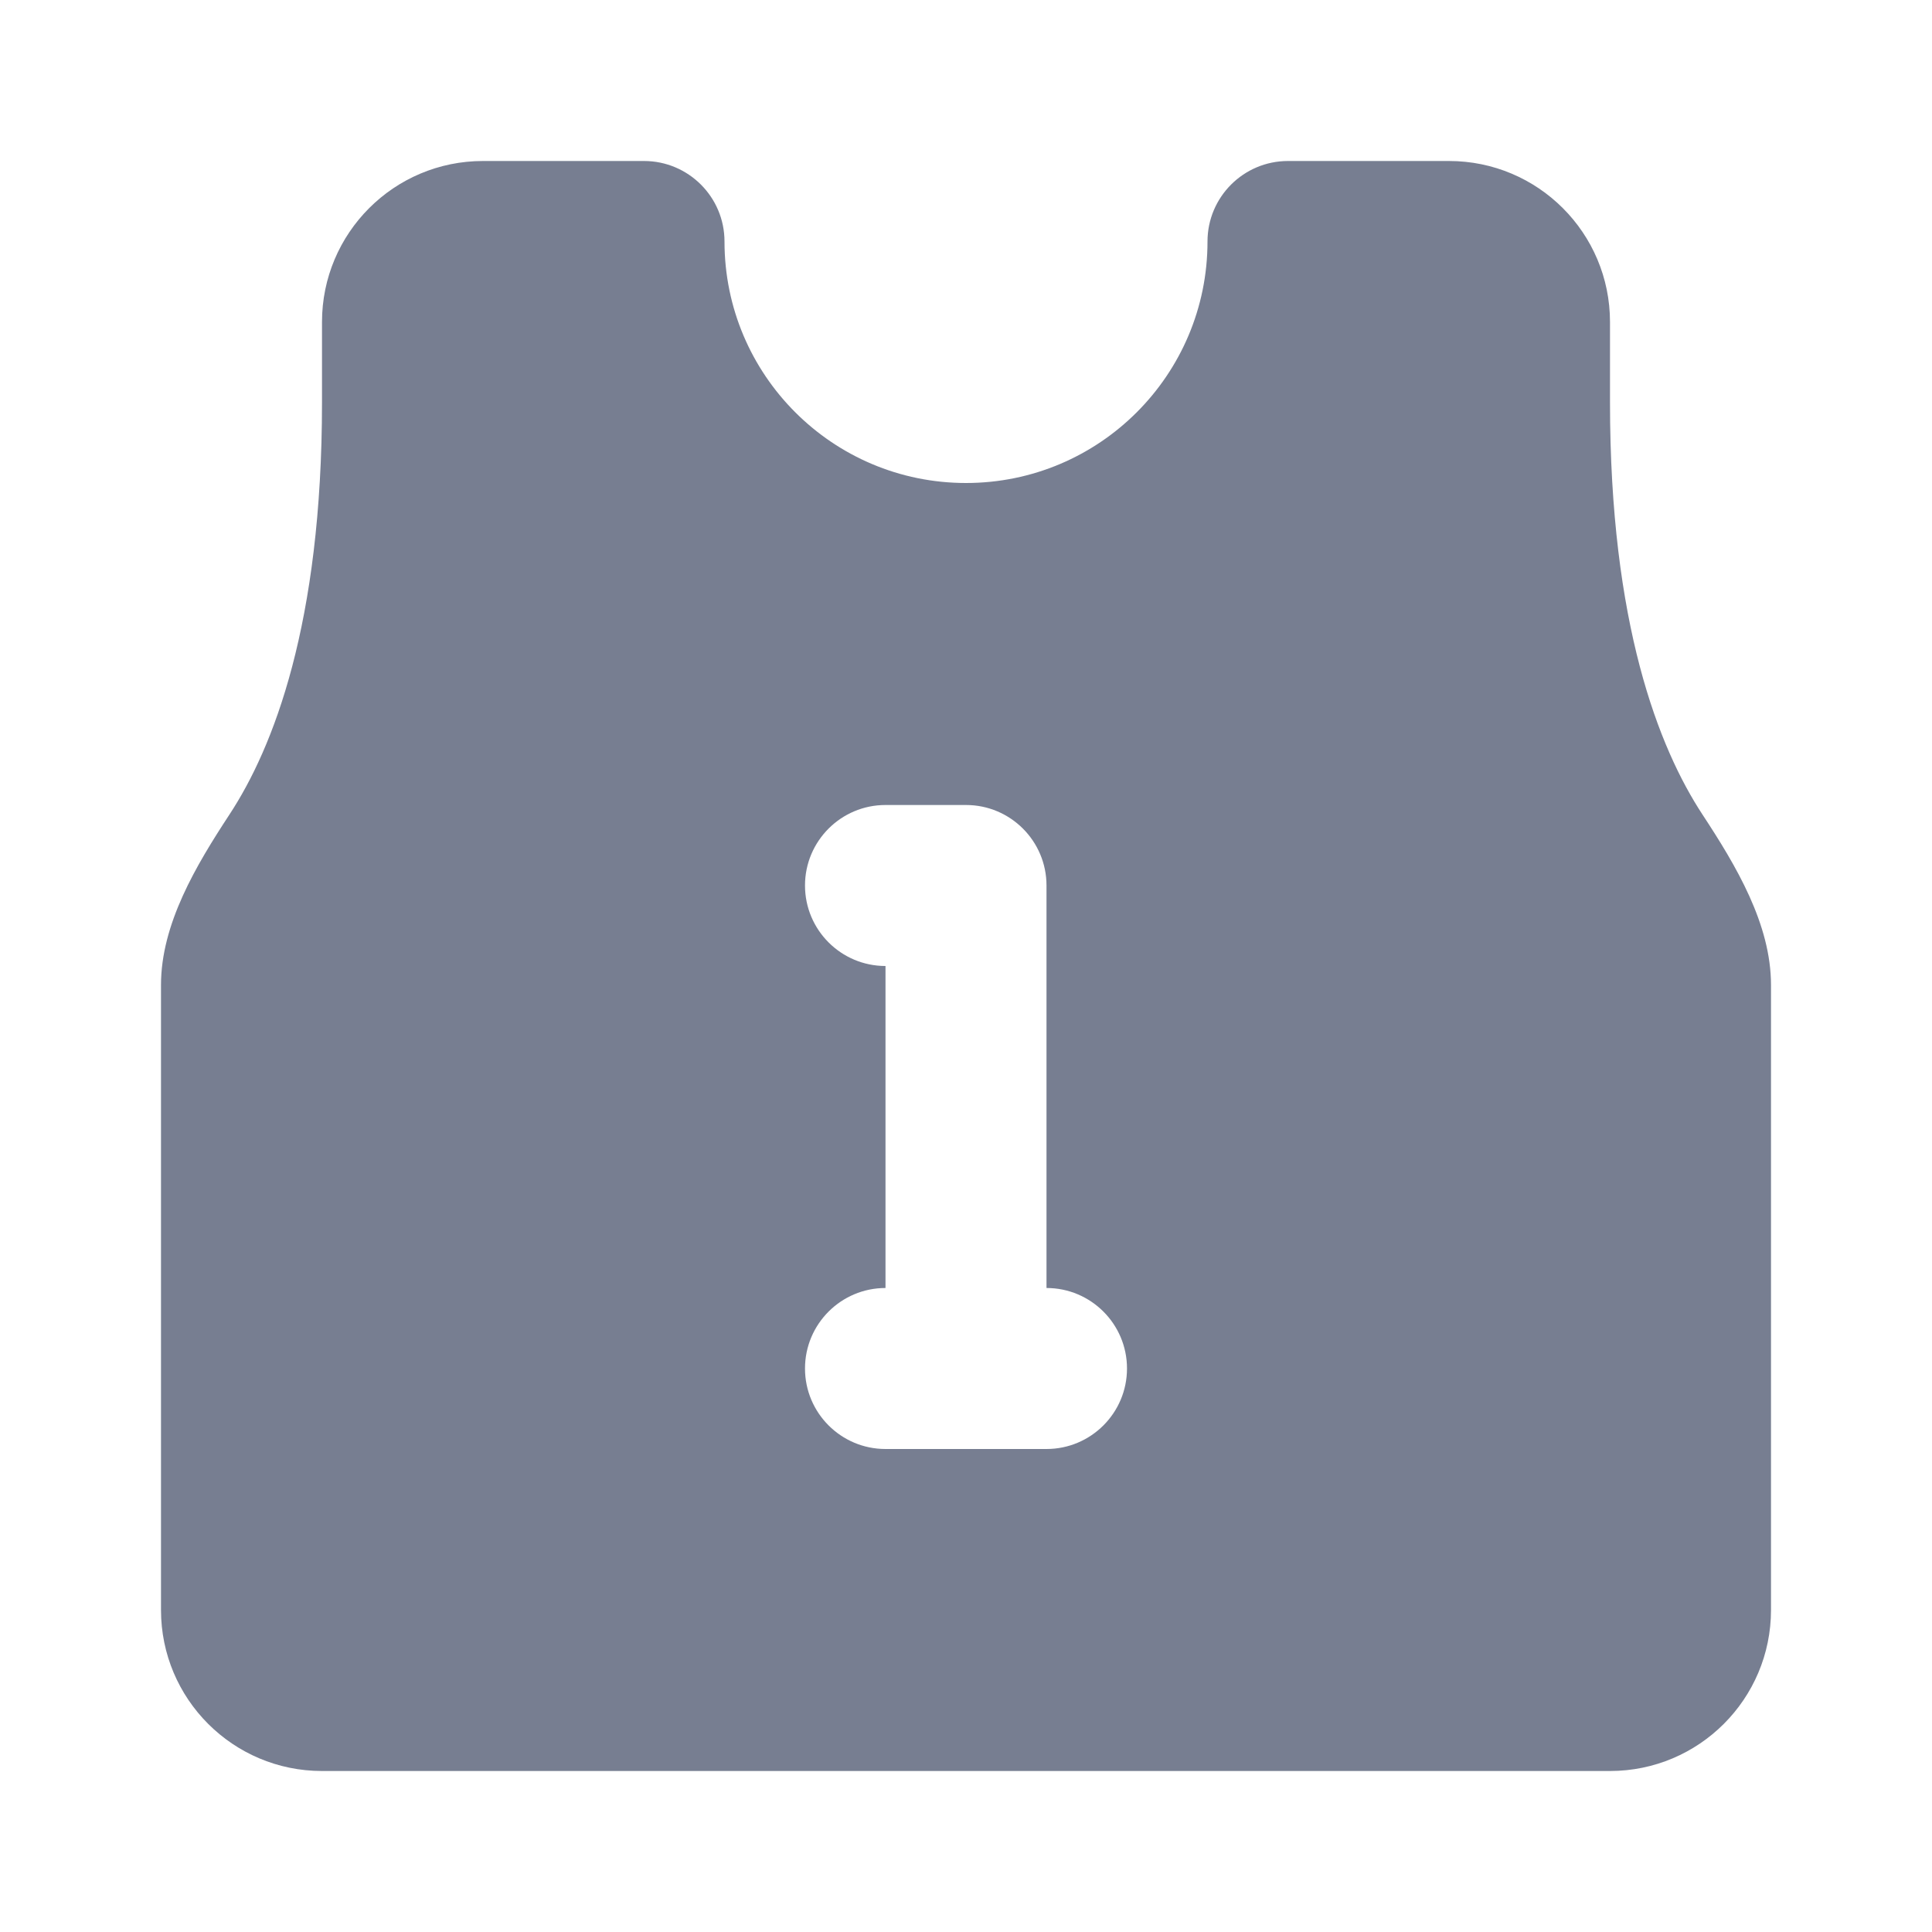 <svg width="24" height="24" viewBox="0 0 24 24" fill="none" xmlns="http://www.w3.org/2000/svg">
<path fill-rule="evenodd" clip-rule="evenodd" d="M8 2C8.552 2 9 2.448 9 3C9 4.657 10.343 6 12 6C13.657 6 15 4.657 15 3C15 2.448 15.448 2 16 2H18C19.105 2 20 2.895 20 4V5C20 7.75 20.605 9.29 21.149 10.119C21.565 10.752 22 11.479 22 12.236V20C22 21.105 21.105 22 20 22H4C2.895 22 2 21.105 2 20V12.236C2 11.479 2.435 10.752 2.85 10.119C3.395 9.29 4 7.75 4 5V4C4 2.895 4.895 2 6 2H8ZM13 11C13 10.448 12.552 10 12 10H11C10.448 10 10 10.448 10 11C10 11.552 10.448 12 11 12V16C10.448 16 10 16.448 10 17C10 17.552 10.448 18 11 18H13C13.552 18 14 17.552 14 17C14 16.448 13.552 16 13 16V11Z" fill="#777E91"/>
</svg>
